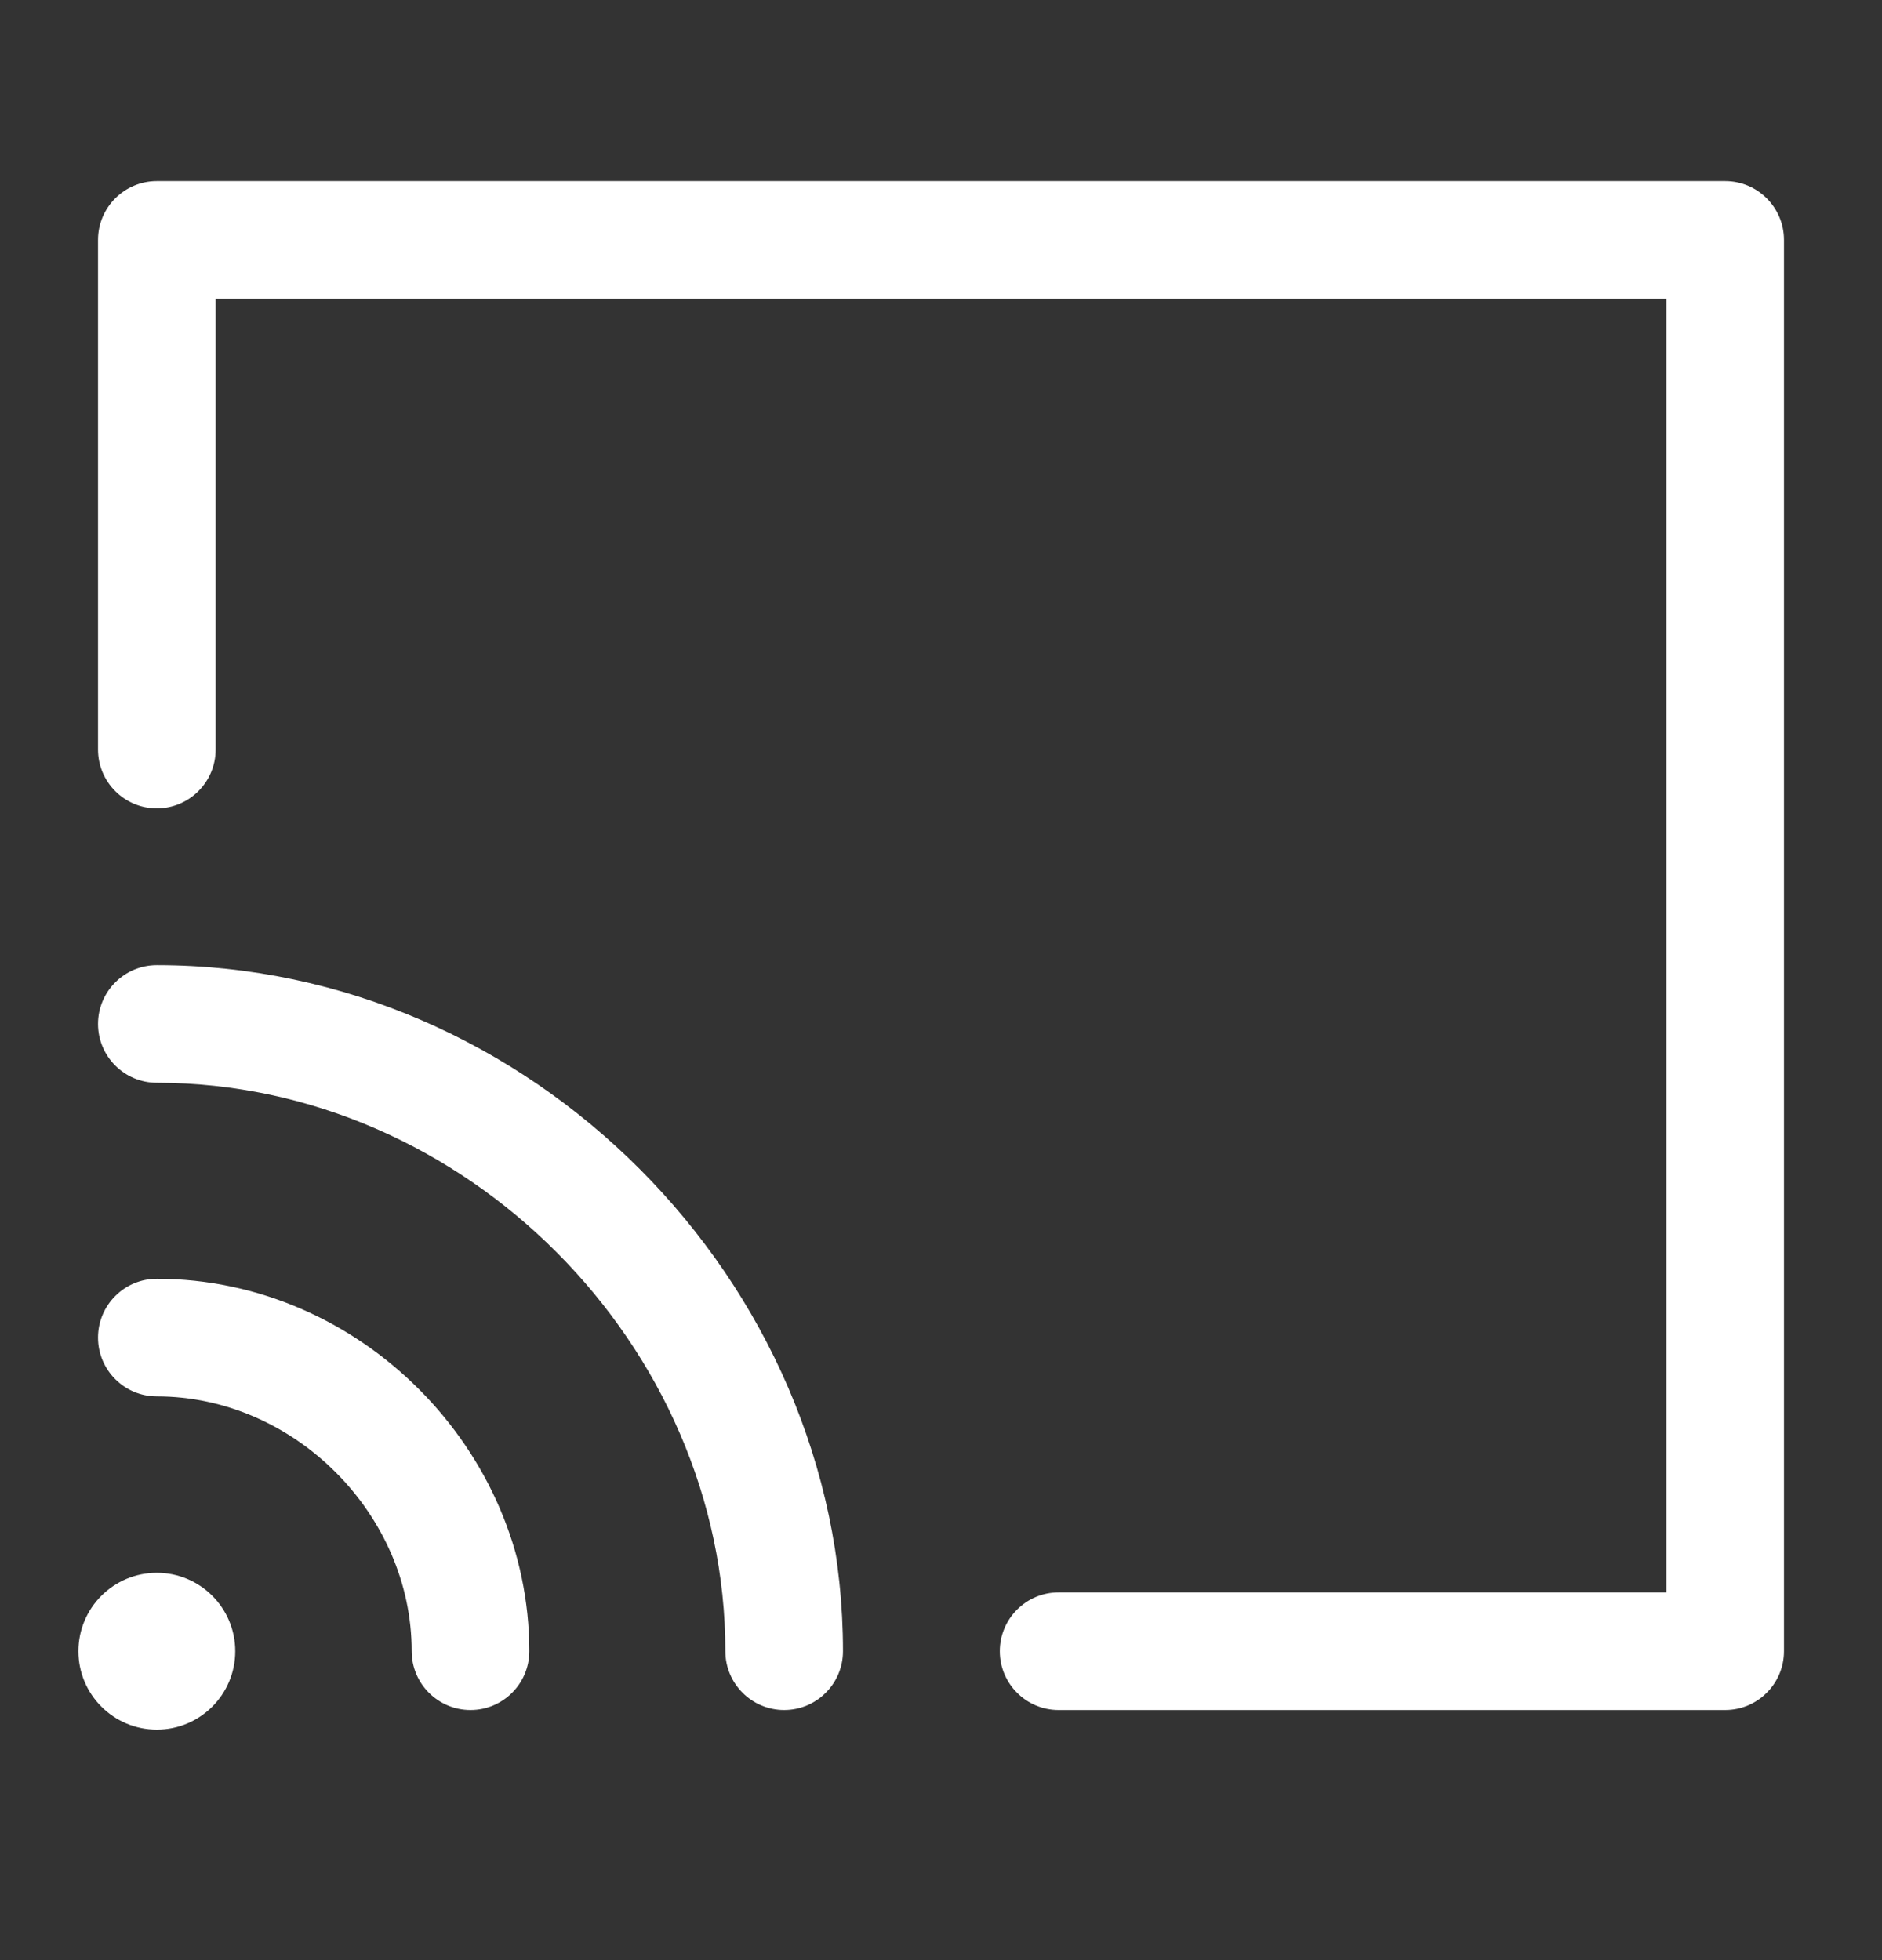 <svg width="24" height="25" viewBox="0 0 24 25" fill="none" xmlns="http://www.w3.org/2000/svg">
<rect x="0" y="0" width="24" height="25" fill="#333333" stroke="none"/>
<path fill-rule="evenodd" clip-rule="evenodd" d="M2 2.31C1.586 2.31 1.25 2.646 1.25 3.06V9.56C1.25 9.974 1.586 10.31 2 10.31C2.414 10.31 2.75 9.974 2.75 9.56V3.81H21.25V20.31H13.5C13.086 20.31 12.75 20.646 12.75 21.06C12.75 21.474 13.086 21.81 13.5 21.81H22C22.414 21.81 22.75 21.474 22.75 21.06V3.06C22.75 2.646 22.414 2.31 22 2.31H2ZM2 22.06C2.552 22.06 3 21.612 3 21.06C3 20.508 2.552 20.06 2 20.06C1.448 20.06 1 20.508 1 21.06C1 21.612 1.448 22.06 2 22.06ZM1.25 13.06C1.25 12.646 1.586 12.31 2 12.31C6.767 12.31 10.75 16.34 10.75 21.06C10.75 21.474 10.414 21.81 10 21.81C9.586 21.81 9.25 21.474 9.25 21.06C9.25 17.164 5.934 13.81 2 13.81C1.586 13.81 1.25 13.474 1.25 13.06ZM2 16.31C1.586 16.31 1.25 16.646 1.25 17.06C1.25 17.474 1.586 17.81 2 17.81C3.758 17.81 5.25 19.318 5.25 21.06C5.25 21.474 5.586 21.81 6 21.81C6.414 21.81 6.75 21.474 6.75 21.06C6.75 18.494 4.592 16.31 2 16.31Z" fill="white"/>
</svg>
